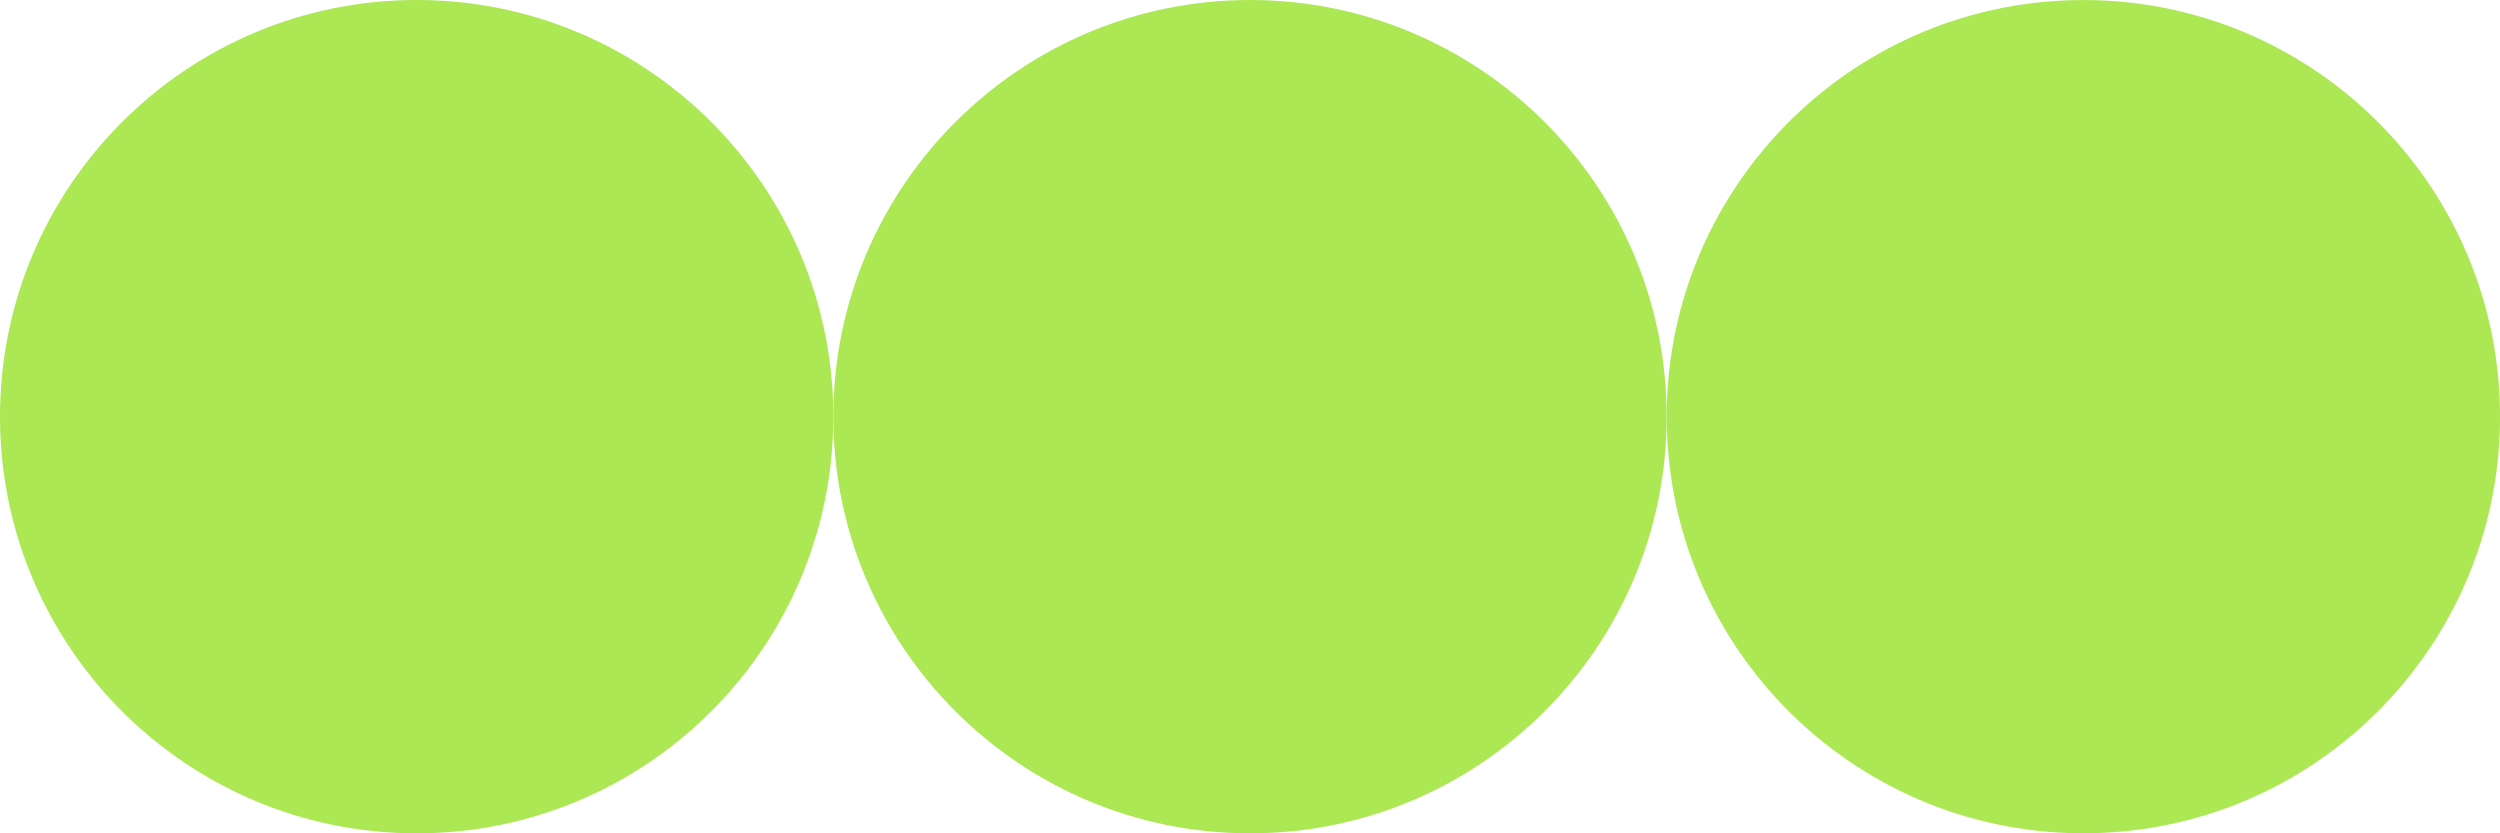 <svg width="24" height="8" viewBox="0 0 24 8" fill="none" xmlns="http://www.w3.org/2000/svg">
<path d="M0 4C0 1.791 1.791 0 4 0C6.209 0 8 1.791 8 4C8 6.209 6.209 8 4 8C1.791 8 0 6.209 0 4Z" fill="#ACE754"/>
<path d="M8 4C8 1.791 9.791 0 12 0C14.209 0 16 1.791 16 4C16 6.209 14.209 8 12 8C9.791 8 8 6.209 8 4Z" fill="#ACE754"/>
<path d="M16.001 4.066C15.964 1.858 17.725 0.037 19.934 0.001C22.142 -0.036 23.963 1.725 24 3.934C24.036 6.142 22.275 7.963 20.067 7.999C17.858 8.036 16.037 6.275 16.001 4.066Z" fill="#ACE754"/>
</svg>
